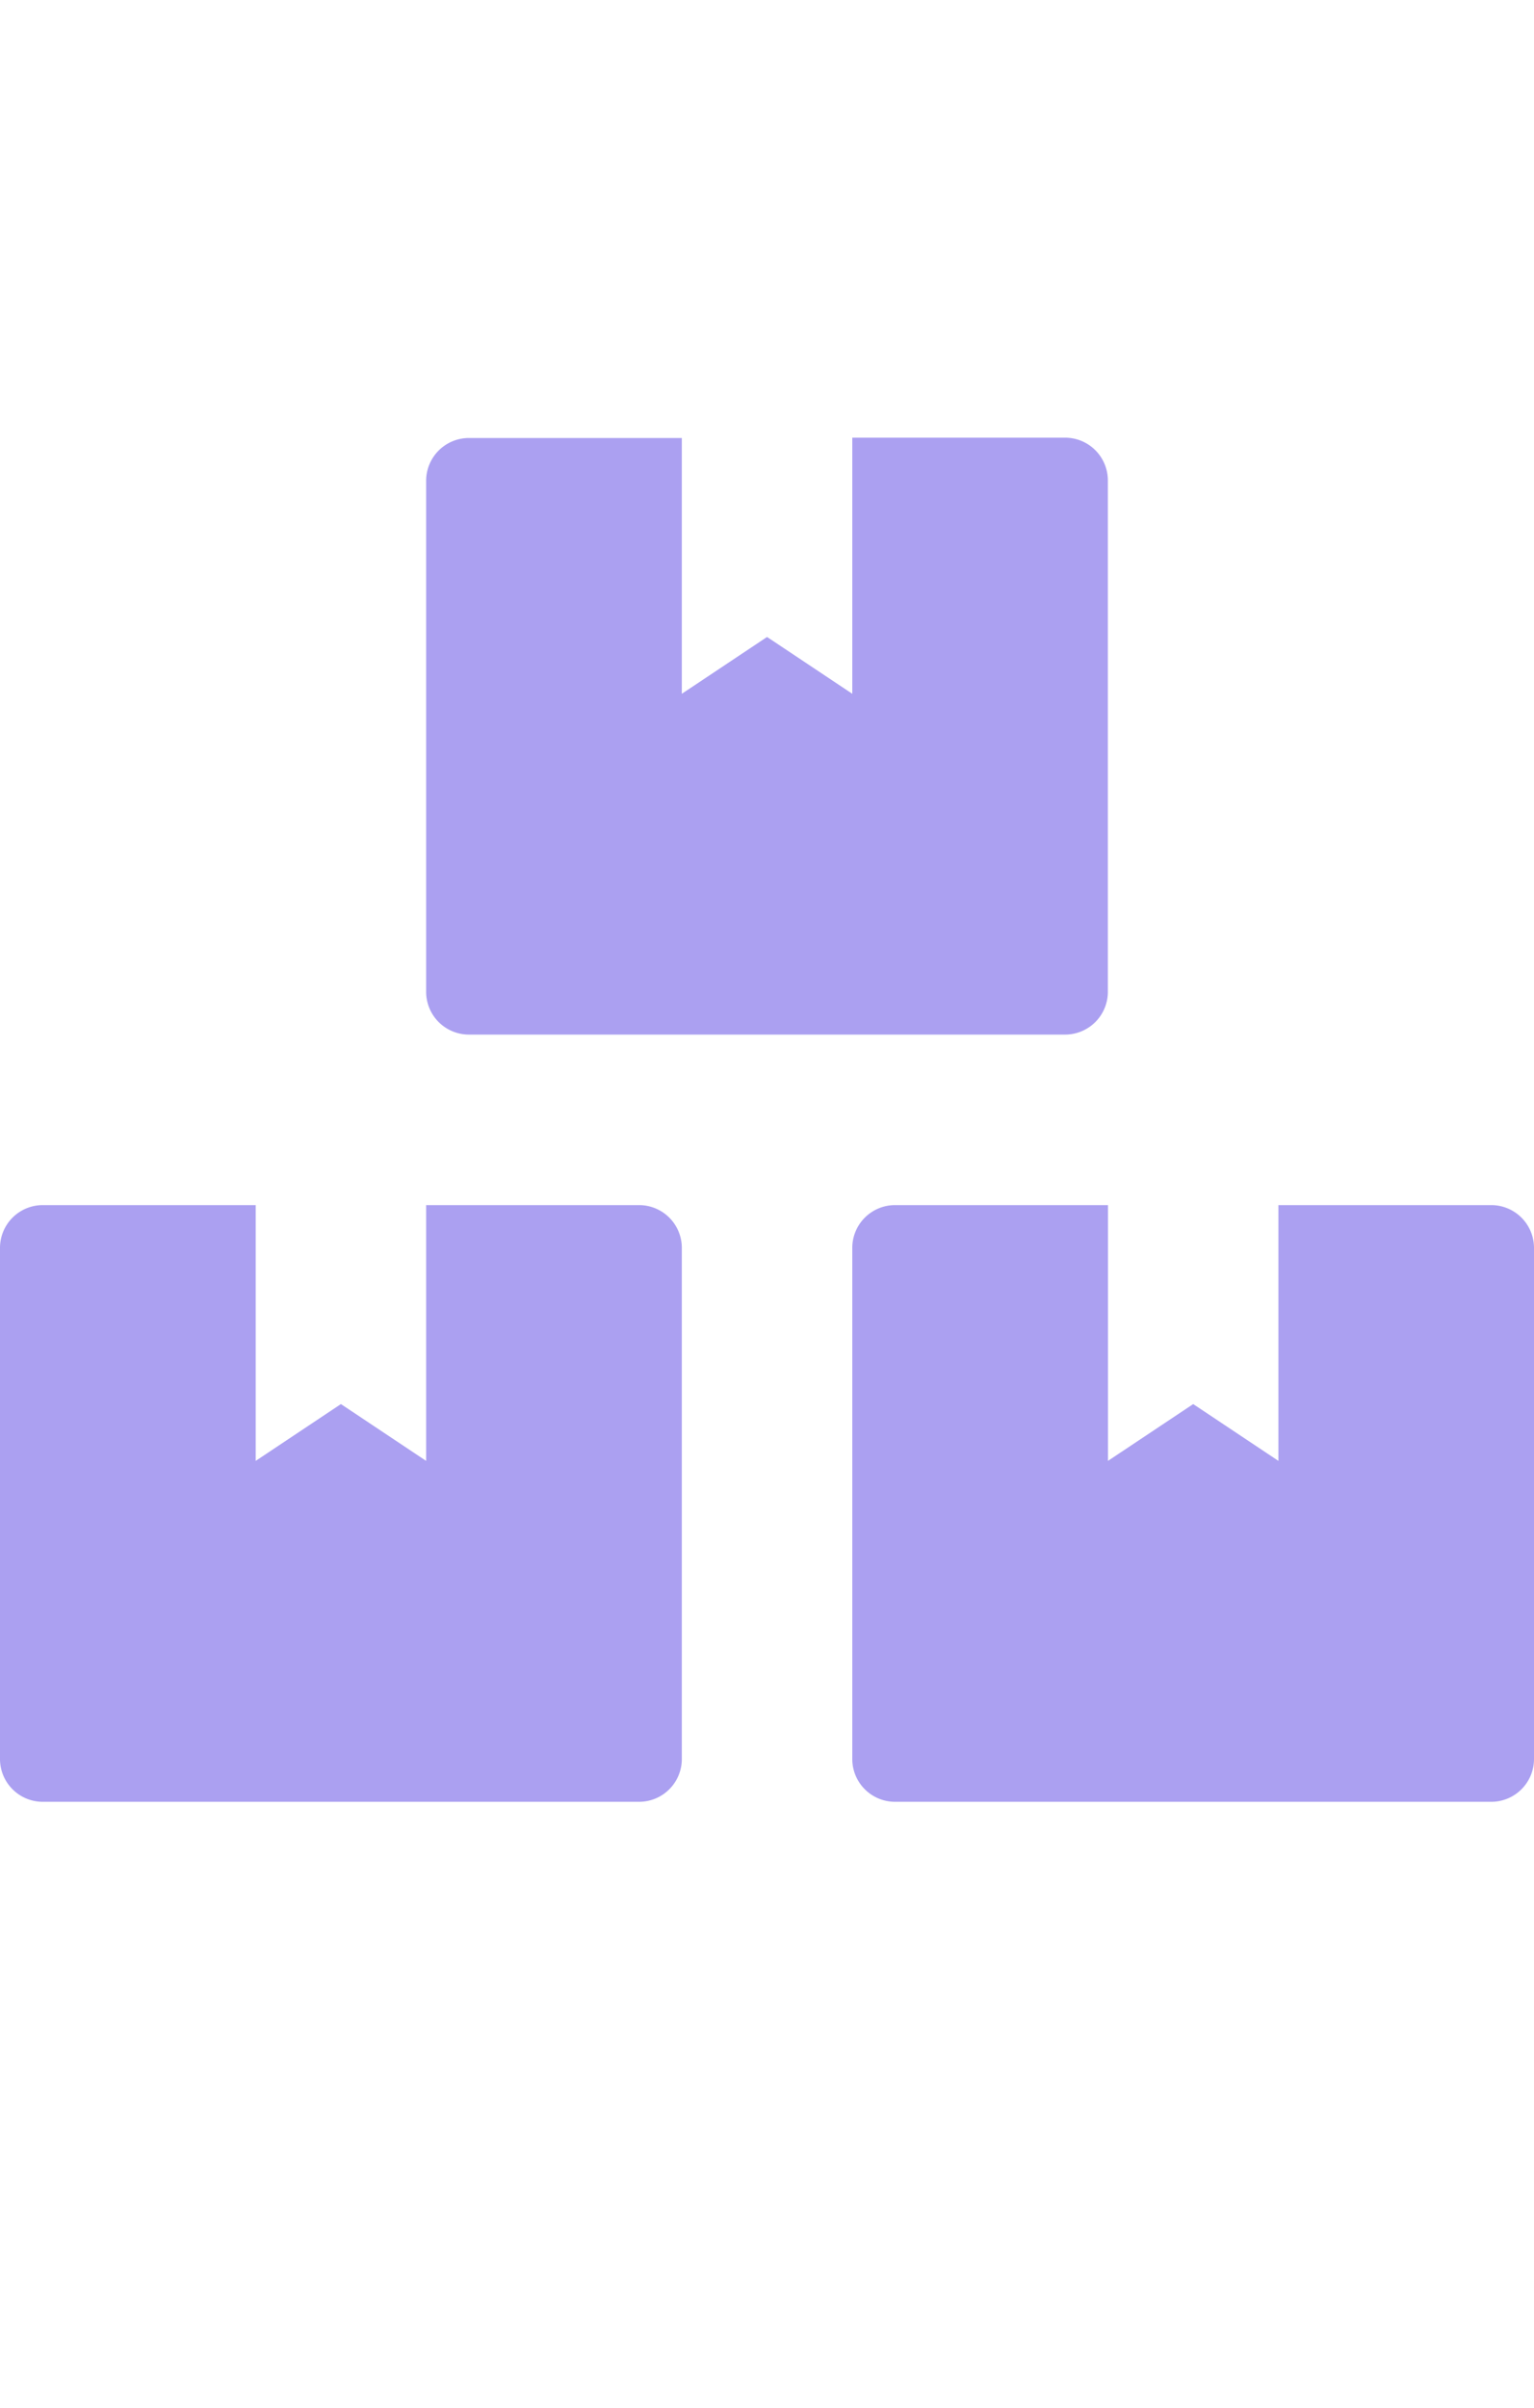 <svg xmlns="http://www.w3.org/2000/svg" width="14.021" height="22" viewBox="0 0 14.021 22">
    <g id="prefix__그룹_906" data-name="그룹 906" transform="translate(-102 -486)">
        <g id="prefix__그룹_901" data-name="그룹 901" transform="translate(102 485.733)">
            <path id="prefix__패스_1007" d="M0 0h14v22H0z" data-name="패스 1007" transform="translate(0 .267)" style="fill:none"/>
        </g>
        <g id="prefix__layer1" transform="translate(20.143 251.539)">
            <path id="prefix__path3723" d="M95.489 245.472h-1.947v2.337l-.779-.519-.779.519v-2.337h-1.948a.391.391 0 00-.389.389v4.674a.391.391 0 00.389.389h5.453a.391.391 0 00.389-.389v-4.674a.391.391 0 00-.389-.389zm-9.348-1.558h5.453a.391.391 0 00.389-.389v-4.675a.391.391 0 00-.389-.39h-1.947v2.34l-.779-.519-.779.519v-2.337h-1.948a.391.391 0 00-.389.39v4.674a.391.391 0 00.389.387zm1.558 1.558h-1.947v2.337l-.779-.519-.779.519v-2.337h-1.948a.391.391 0 00-.389.389v4.674a.391.391 0 00.389.389H87.7a.391.391 0 00.389-.389v-4.674a.391.391 0 00-.389-.389z" style="fill:#aba0f1"/>
        </g>
    </g>
</svg>
